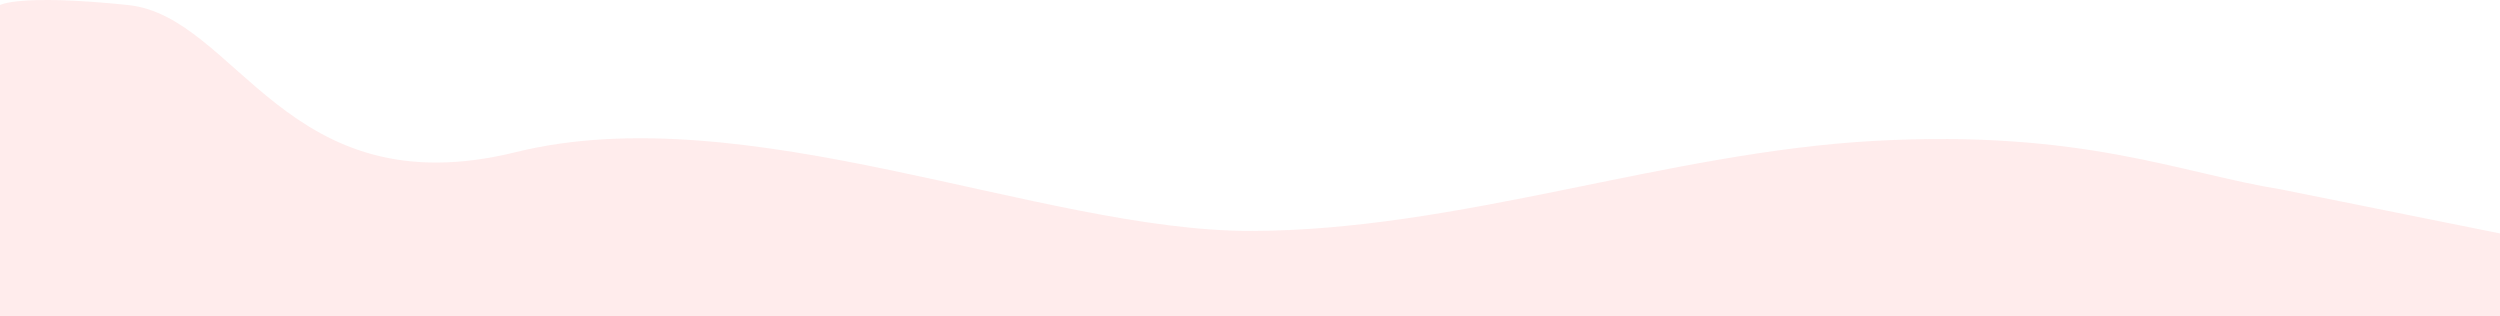 <svg width="332" height="42" viewBox="0 0 332 42" fill="none" xmlns="http://www.w3.org/2000/svg">
<path fill-rule="evenodd" clip-rule="evenodd" d="M0 0.667C0 0.667 2.5 -0.833 17 0.667C31.5 2.167 38 27.739 68.5 20.203C99 12.667 138.333 30.667 166 30.667C193.667 30.667 221.333 20.203 249 18.705C276.667 17.208 289.5 23 303 25.167L332 31V42.167H318.167C304.333 42.167 276.667 42.167 249 42.167C221.333 42.167 193.667 42.167 166 42.167C138.333 42.167 110.667 42.167 83 42.167C55.333 42.167 27.667 42.167 13.833 42.167H0V0.667Z" fill="#FEBBBB" fill-opacity="0.28"/>
</svg>
